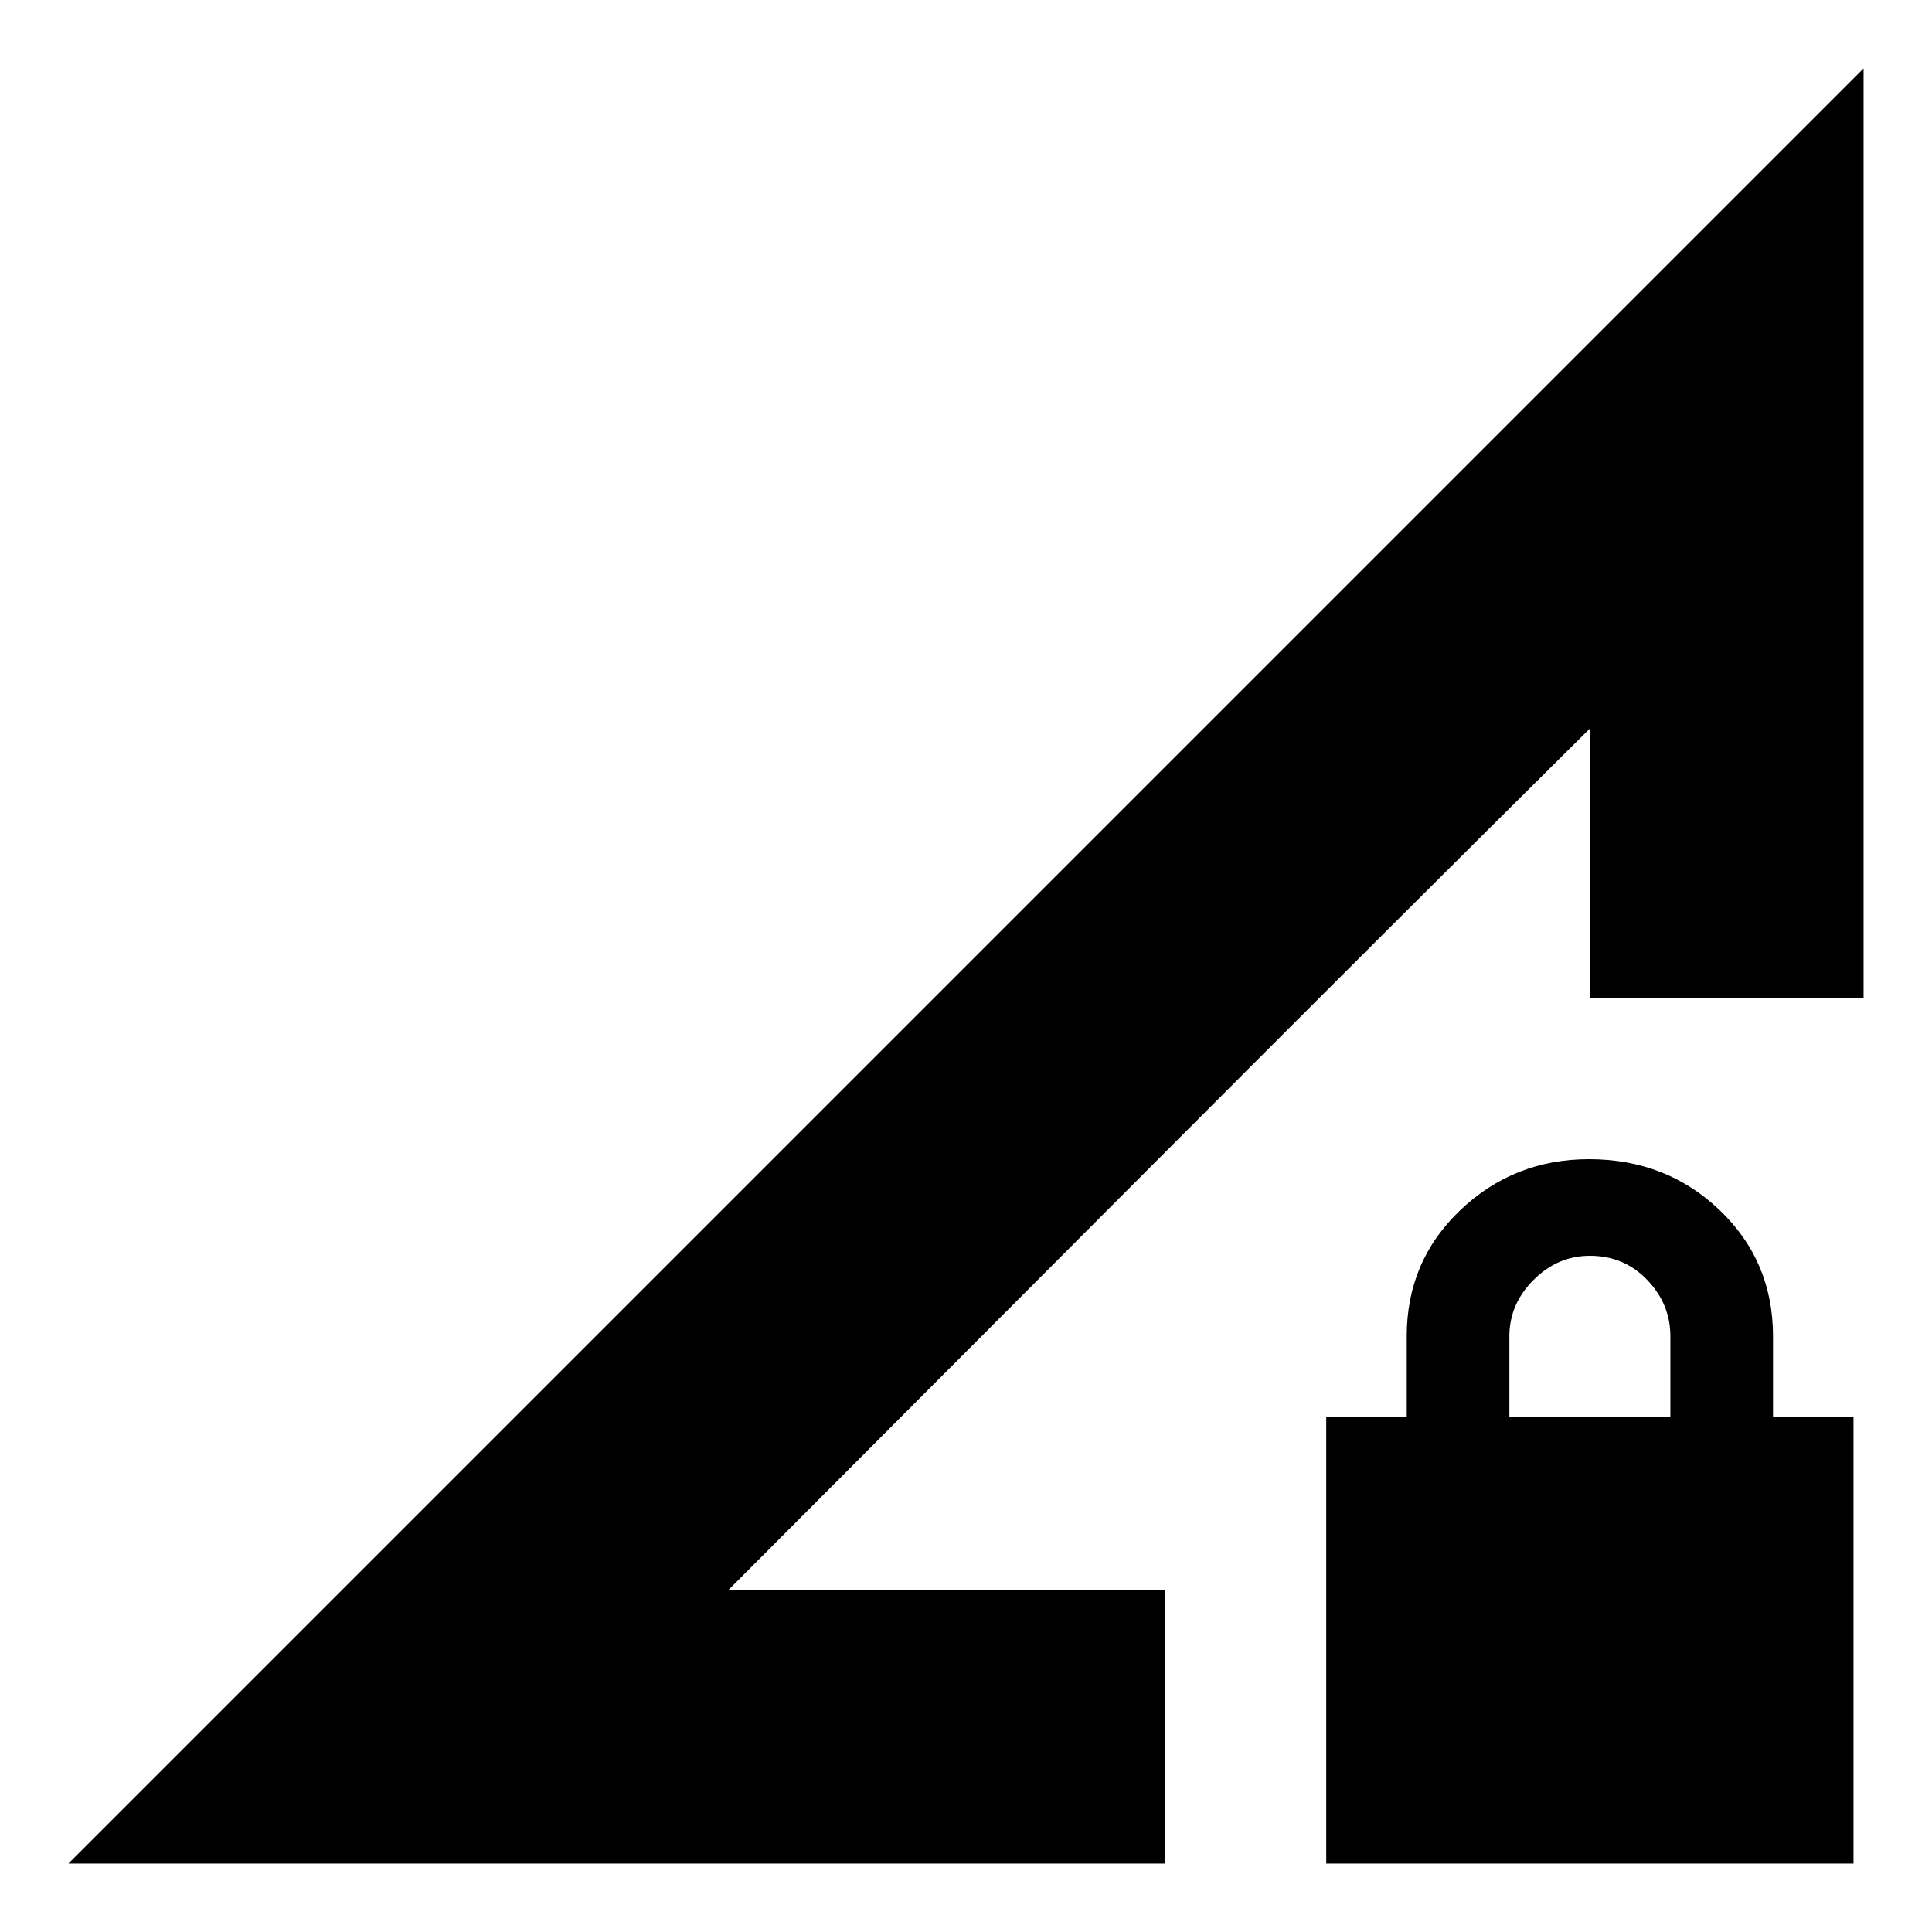 <svg xmlns="http://www.w3.org/2000/svg" height="24" viewBox="0 -960 960 960" width="24"><path d="m34-34 892-892v462H790v-134L362-170h217v136H34Zm625 0v-222h40v-40q0-37.35 26.61-62.67Q752.21-384 789.58-384q38.42 0 64.92 25.33Q881-333.35 881-296v40h40v222H659Zm91-222h80v-40q0-16-11.5-28T790-336q-16 0-28 12t-12 28v40Zm-388 86 428-428q-96.9 96.09-214 213.5T362-170Z"/></svg>